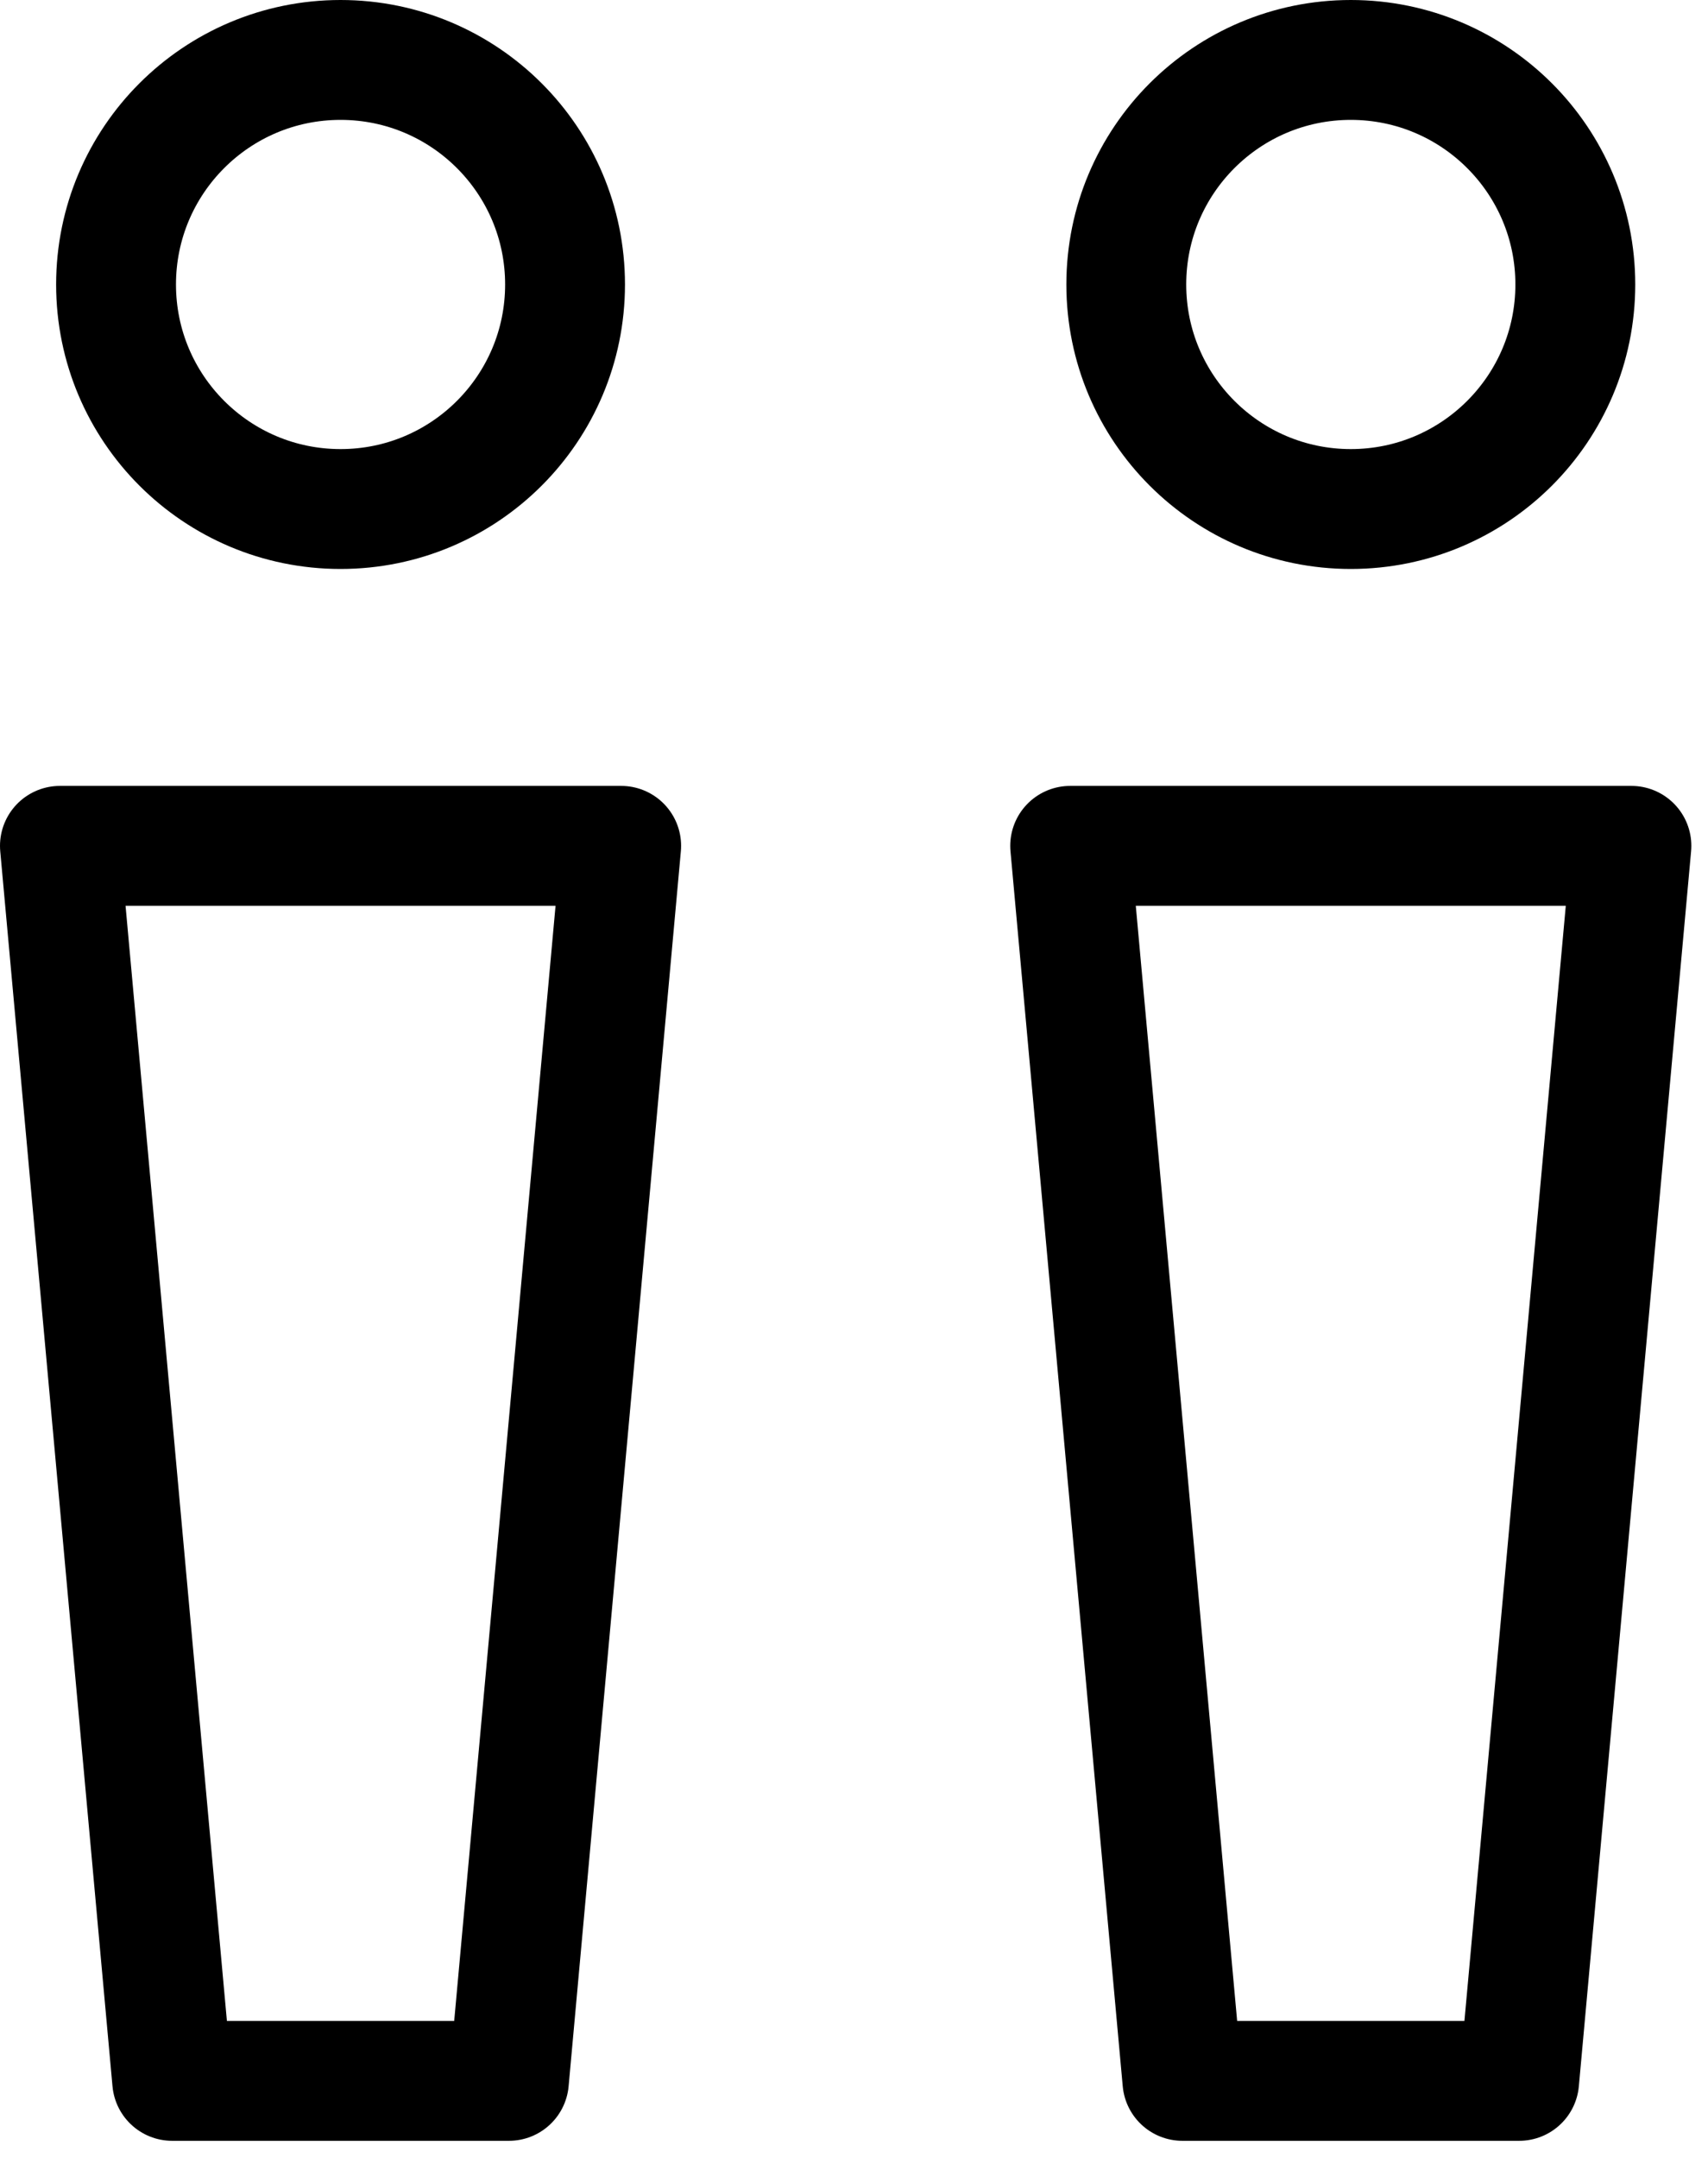 <svg width="57" height="72" viewBox="0 0 57 72" fill="none" xmlns="http://www.w3.org/2000/svg">
<path d="M11.365 16.984C15.503 16.984 18.857 13.63 18.857 9.492C18.857 5.354 15.503 2 11.365 2C7.227 2 3.873 5.354 3.873 9.492C3.873 13.63 7.227 16.984 11.365 16.984Z" stroke="black" stroke-width="4" stroke-linecap="round" stroke-linejoin="round"/>
<path d="M45.08 16.984C49.217 16.984 52.572 13.63 52.572 9.492C52.572 5.354 49.217 2 45.08 2C40.942 2 37.587 5.354 37.587 9.492C37.587 13.63 40.942 16.984 45.08 16.984Z" stroke="black" stroke-width="4" stroke-linecap="round" stroke-linejoin="round"/>
<path d="M2 28.222H20.73L16.984 69.429H5.746L2 28.222ZM35.714 28.222H54.444L50.698 69.429H39.46L35.714 28.222Z" stroke="black" stroke-width="4" stroke-linecap="round" stroke-linejoin="round"/>
</svg>
